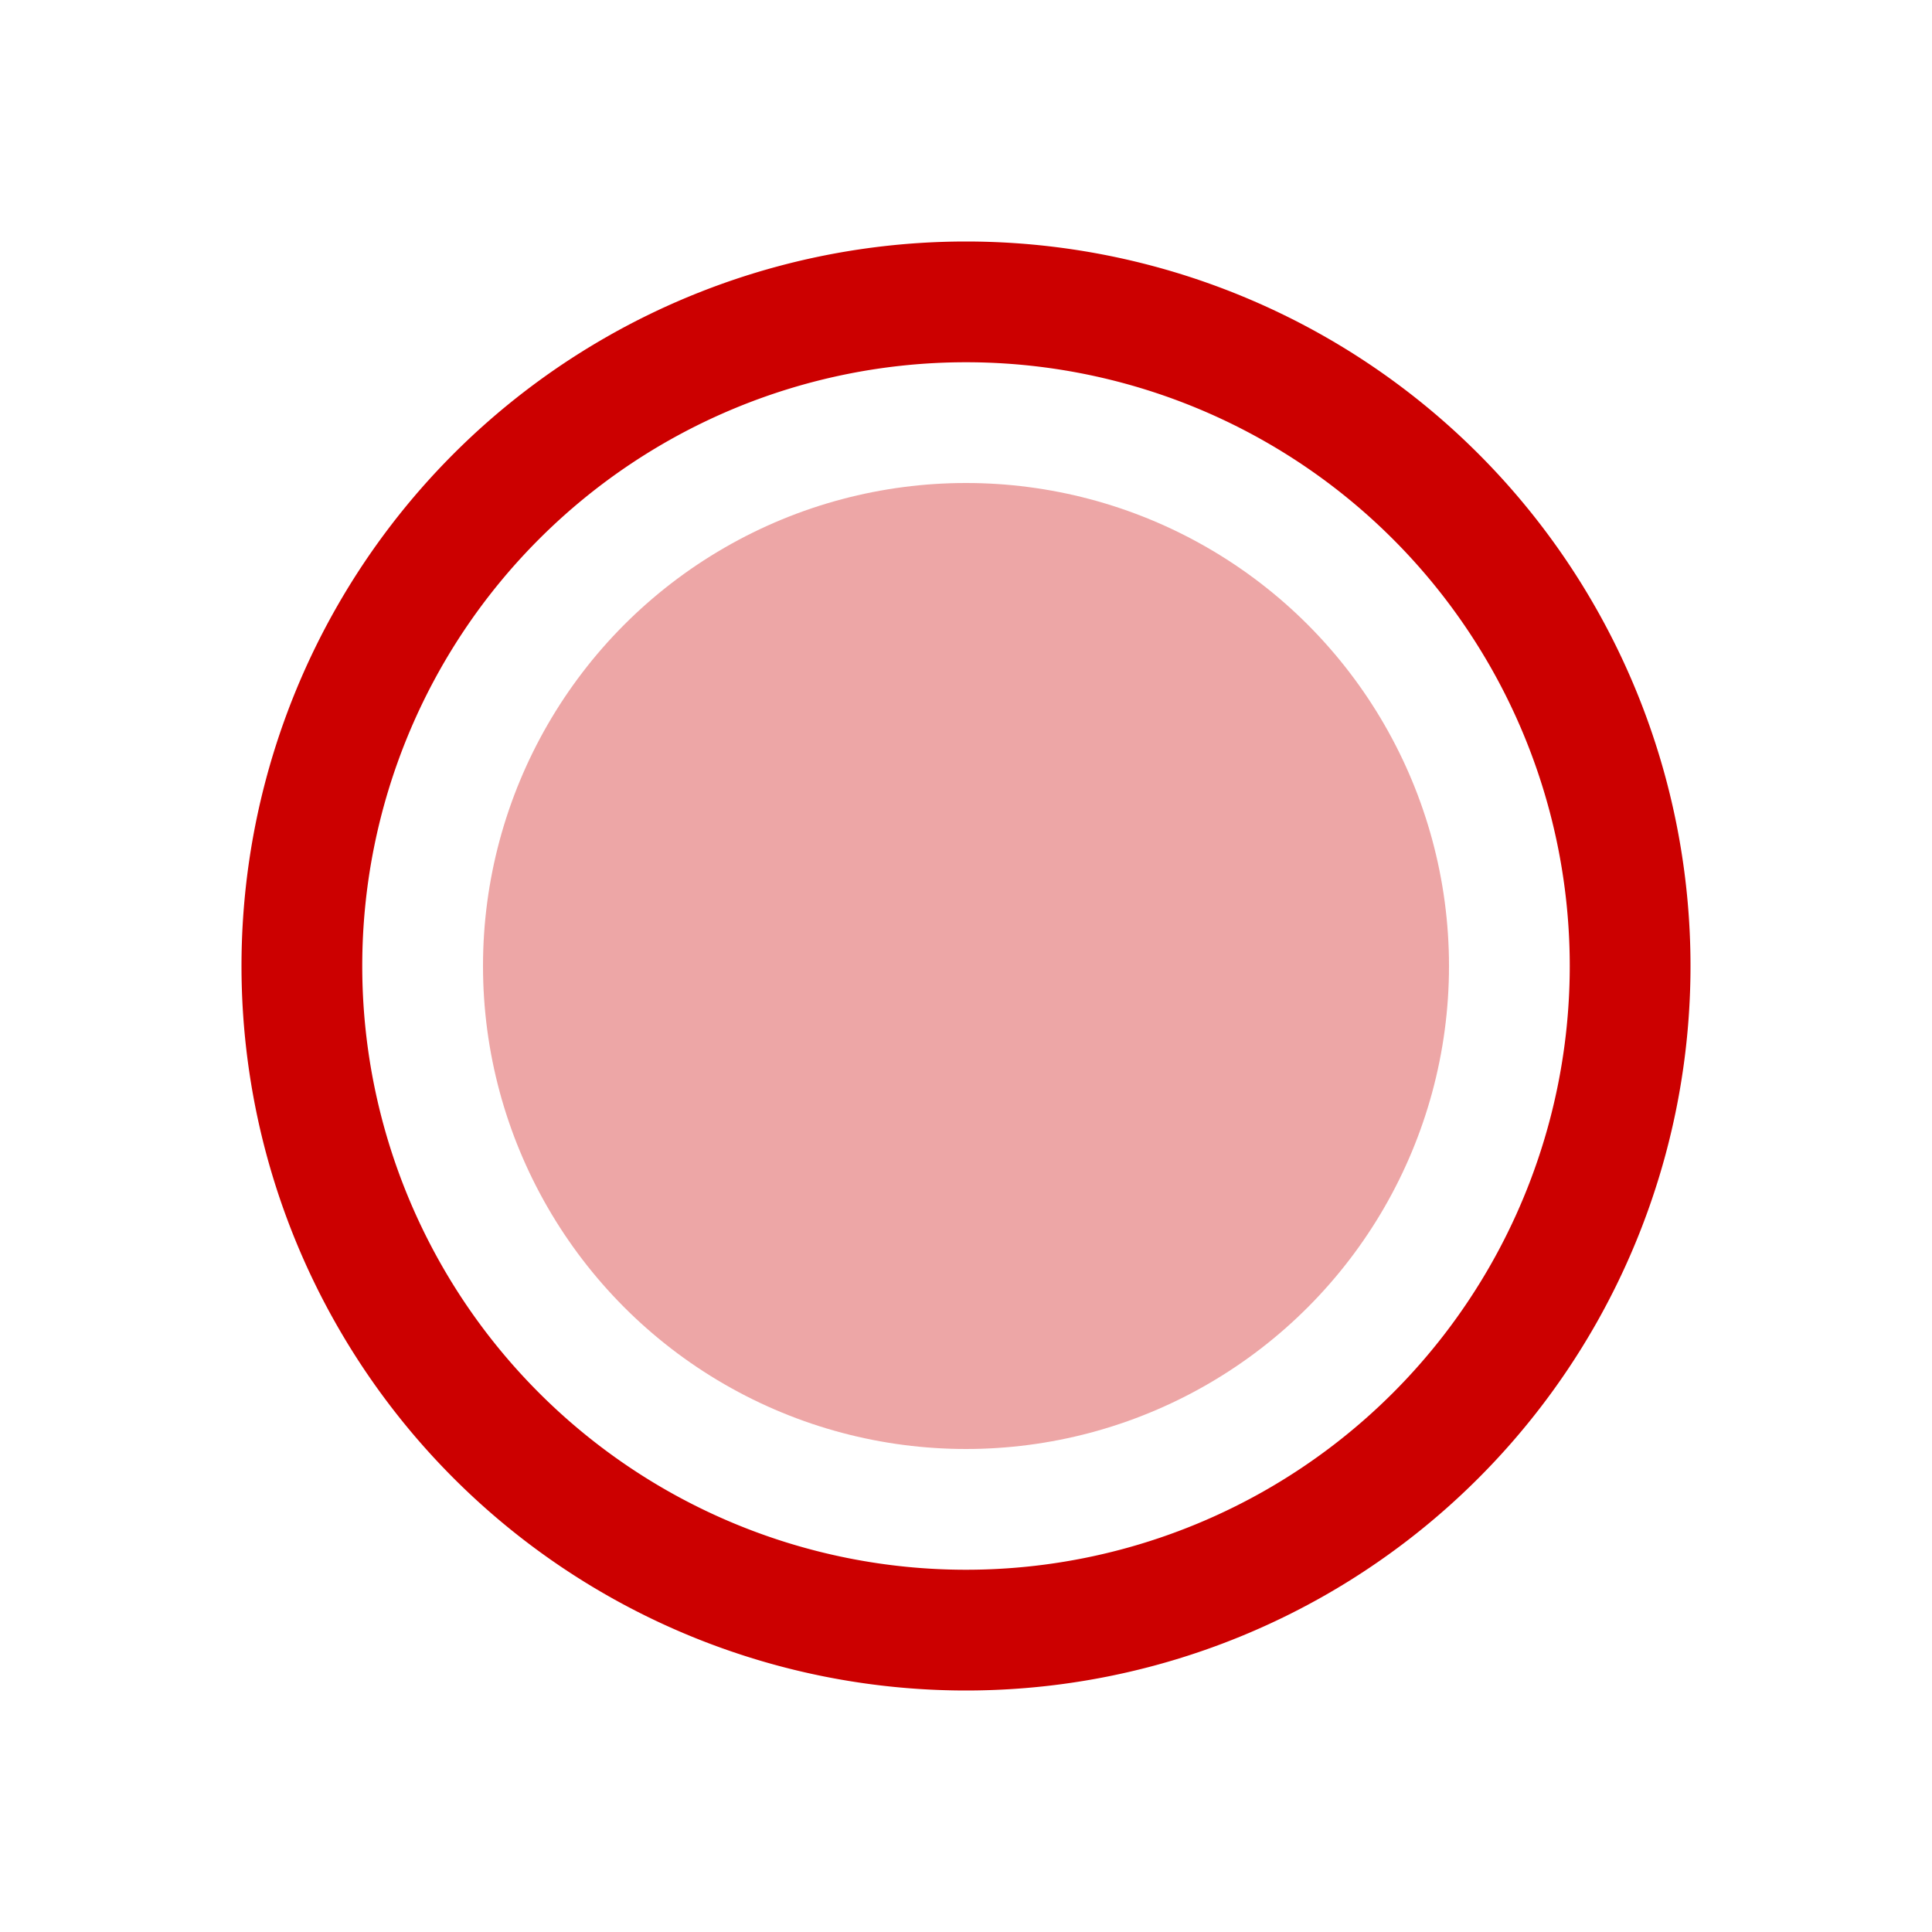 <svg xmlns="http://www.w3.org/2000/svg" width="16" height="16">
<g fill="#c00" color="#000">
<circle cx="8" cy="8" r="4" opacity=".35"/>
<path d="M8 2a6 6 0 0 0-6 6 6 6 0 0 0 6 6 6 6 0 0 0 6-6 6 6 0 0 0-6-6m0 1a5 5 0 0 1 5 5 5 5 0 0 1-5 5 5 5 0 0 1-5-5 5 5 0 0 1 5-5"/>
</g>
</svg>
